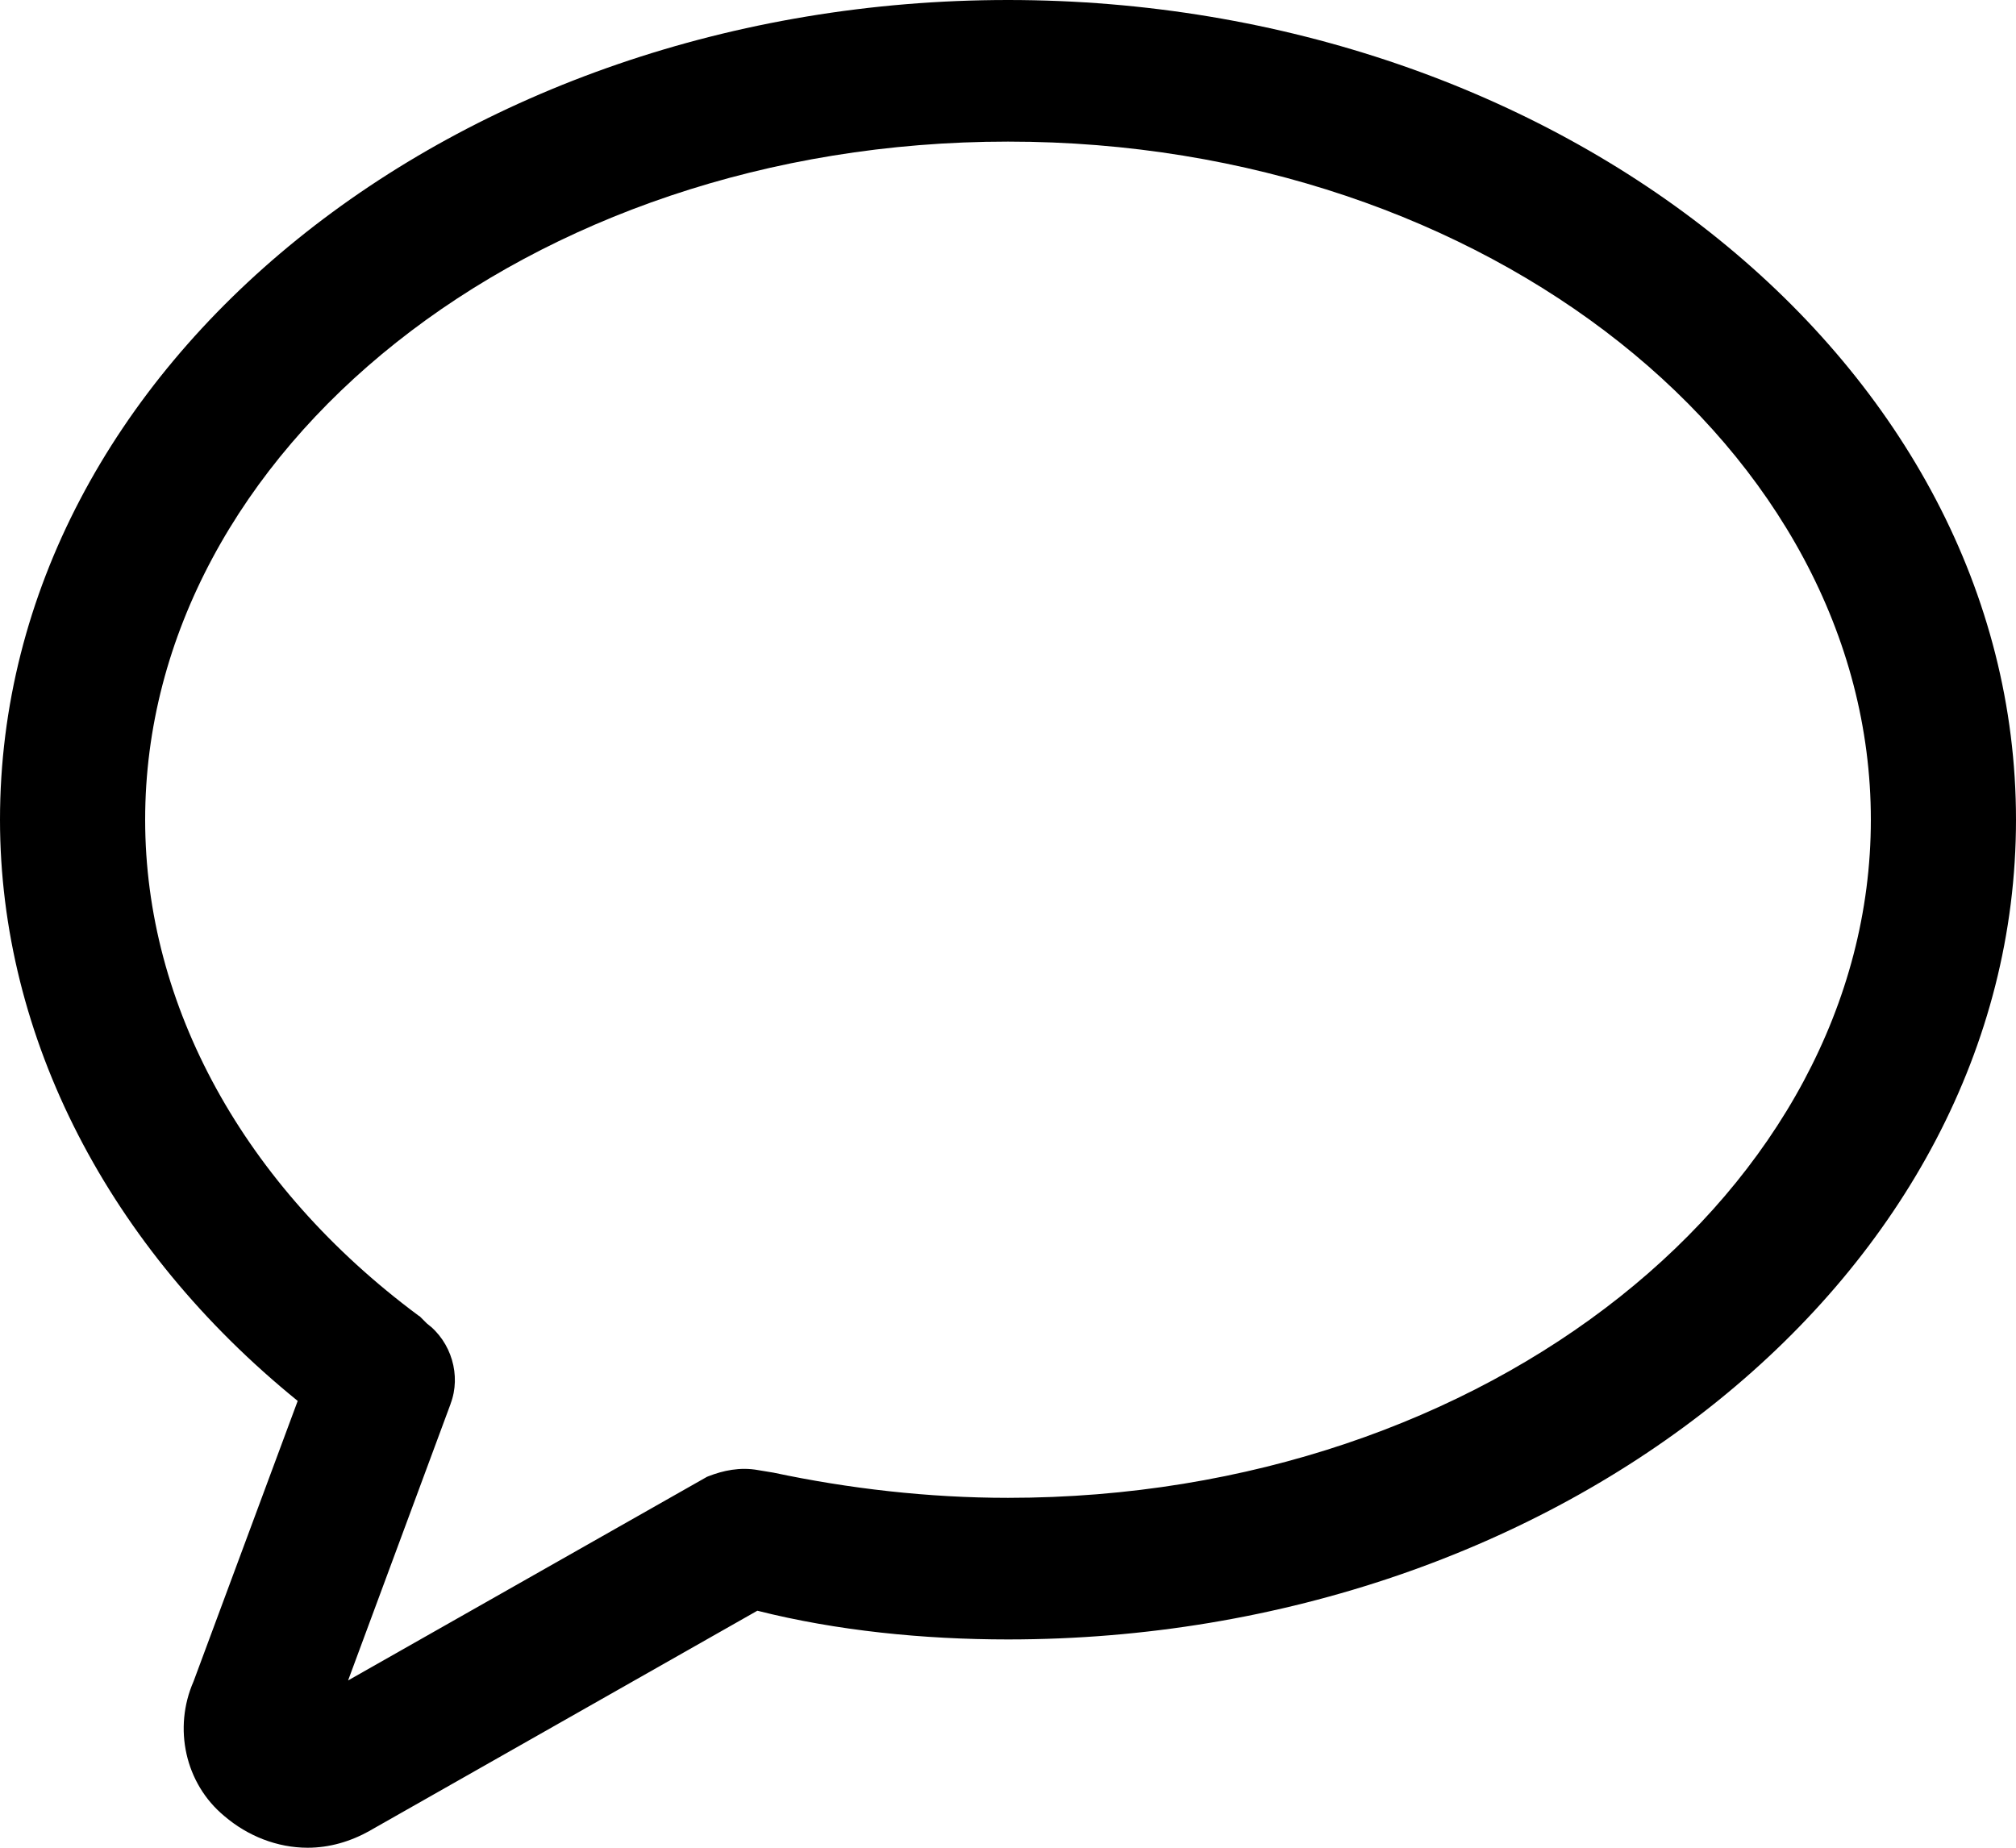 <svg width="12" height="11" viewBox="0 0 12 11" fill="none" xmlns="http://www.w3.org/2000/svg">
<path fill-rule="evenodd" clip-rule="evenodd" d="M6 0C2.719 0 0 2.172 0 4.88C0 6.18 0.65 7.43 1.772 8.34L1.152 10.01C1.031 10.286 1.1 10.617 1.336 10.812C1.474 10.93 1.65 11 1.831 11C1.96 11 2.085 10.964 2.203 10.898L2.204 10.897L4.508 9.589C4.979 9.708 5.497 9.76 6 9.76C9.281 9.76 12 7.588 12 4.88C12 2.172 9.281 0 6 0ZM0.864 4.88C0.864 2.686 3.138 0.843 6 0.843C8.862 0.843 11.136 2.686 11.136 4.88C11.136 7.074 8.862 8.917 6 8.917C5.526 8.917 5.051 8.862 4.604 8.767L4.513 8.752C4.404 8.732 4.303 8.755 4.218 8.788L4.208 8.792L2.072 10.004L2.682 8.358L2.682 8.357C2.746 8.189 2.687 7.988 2.541 7.879L2.499 7.837L2.491 7.832C1.451 7.06 0.864 5.985 0.864 4.88Z" fill="black"/>
</svg>
